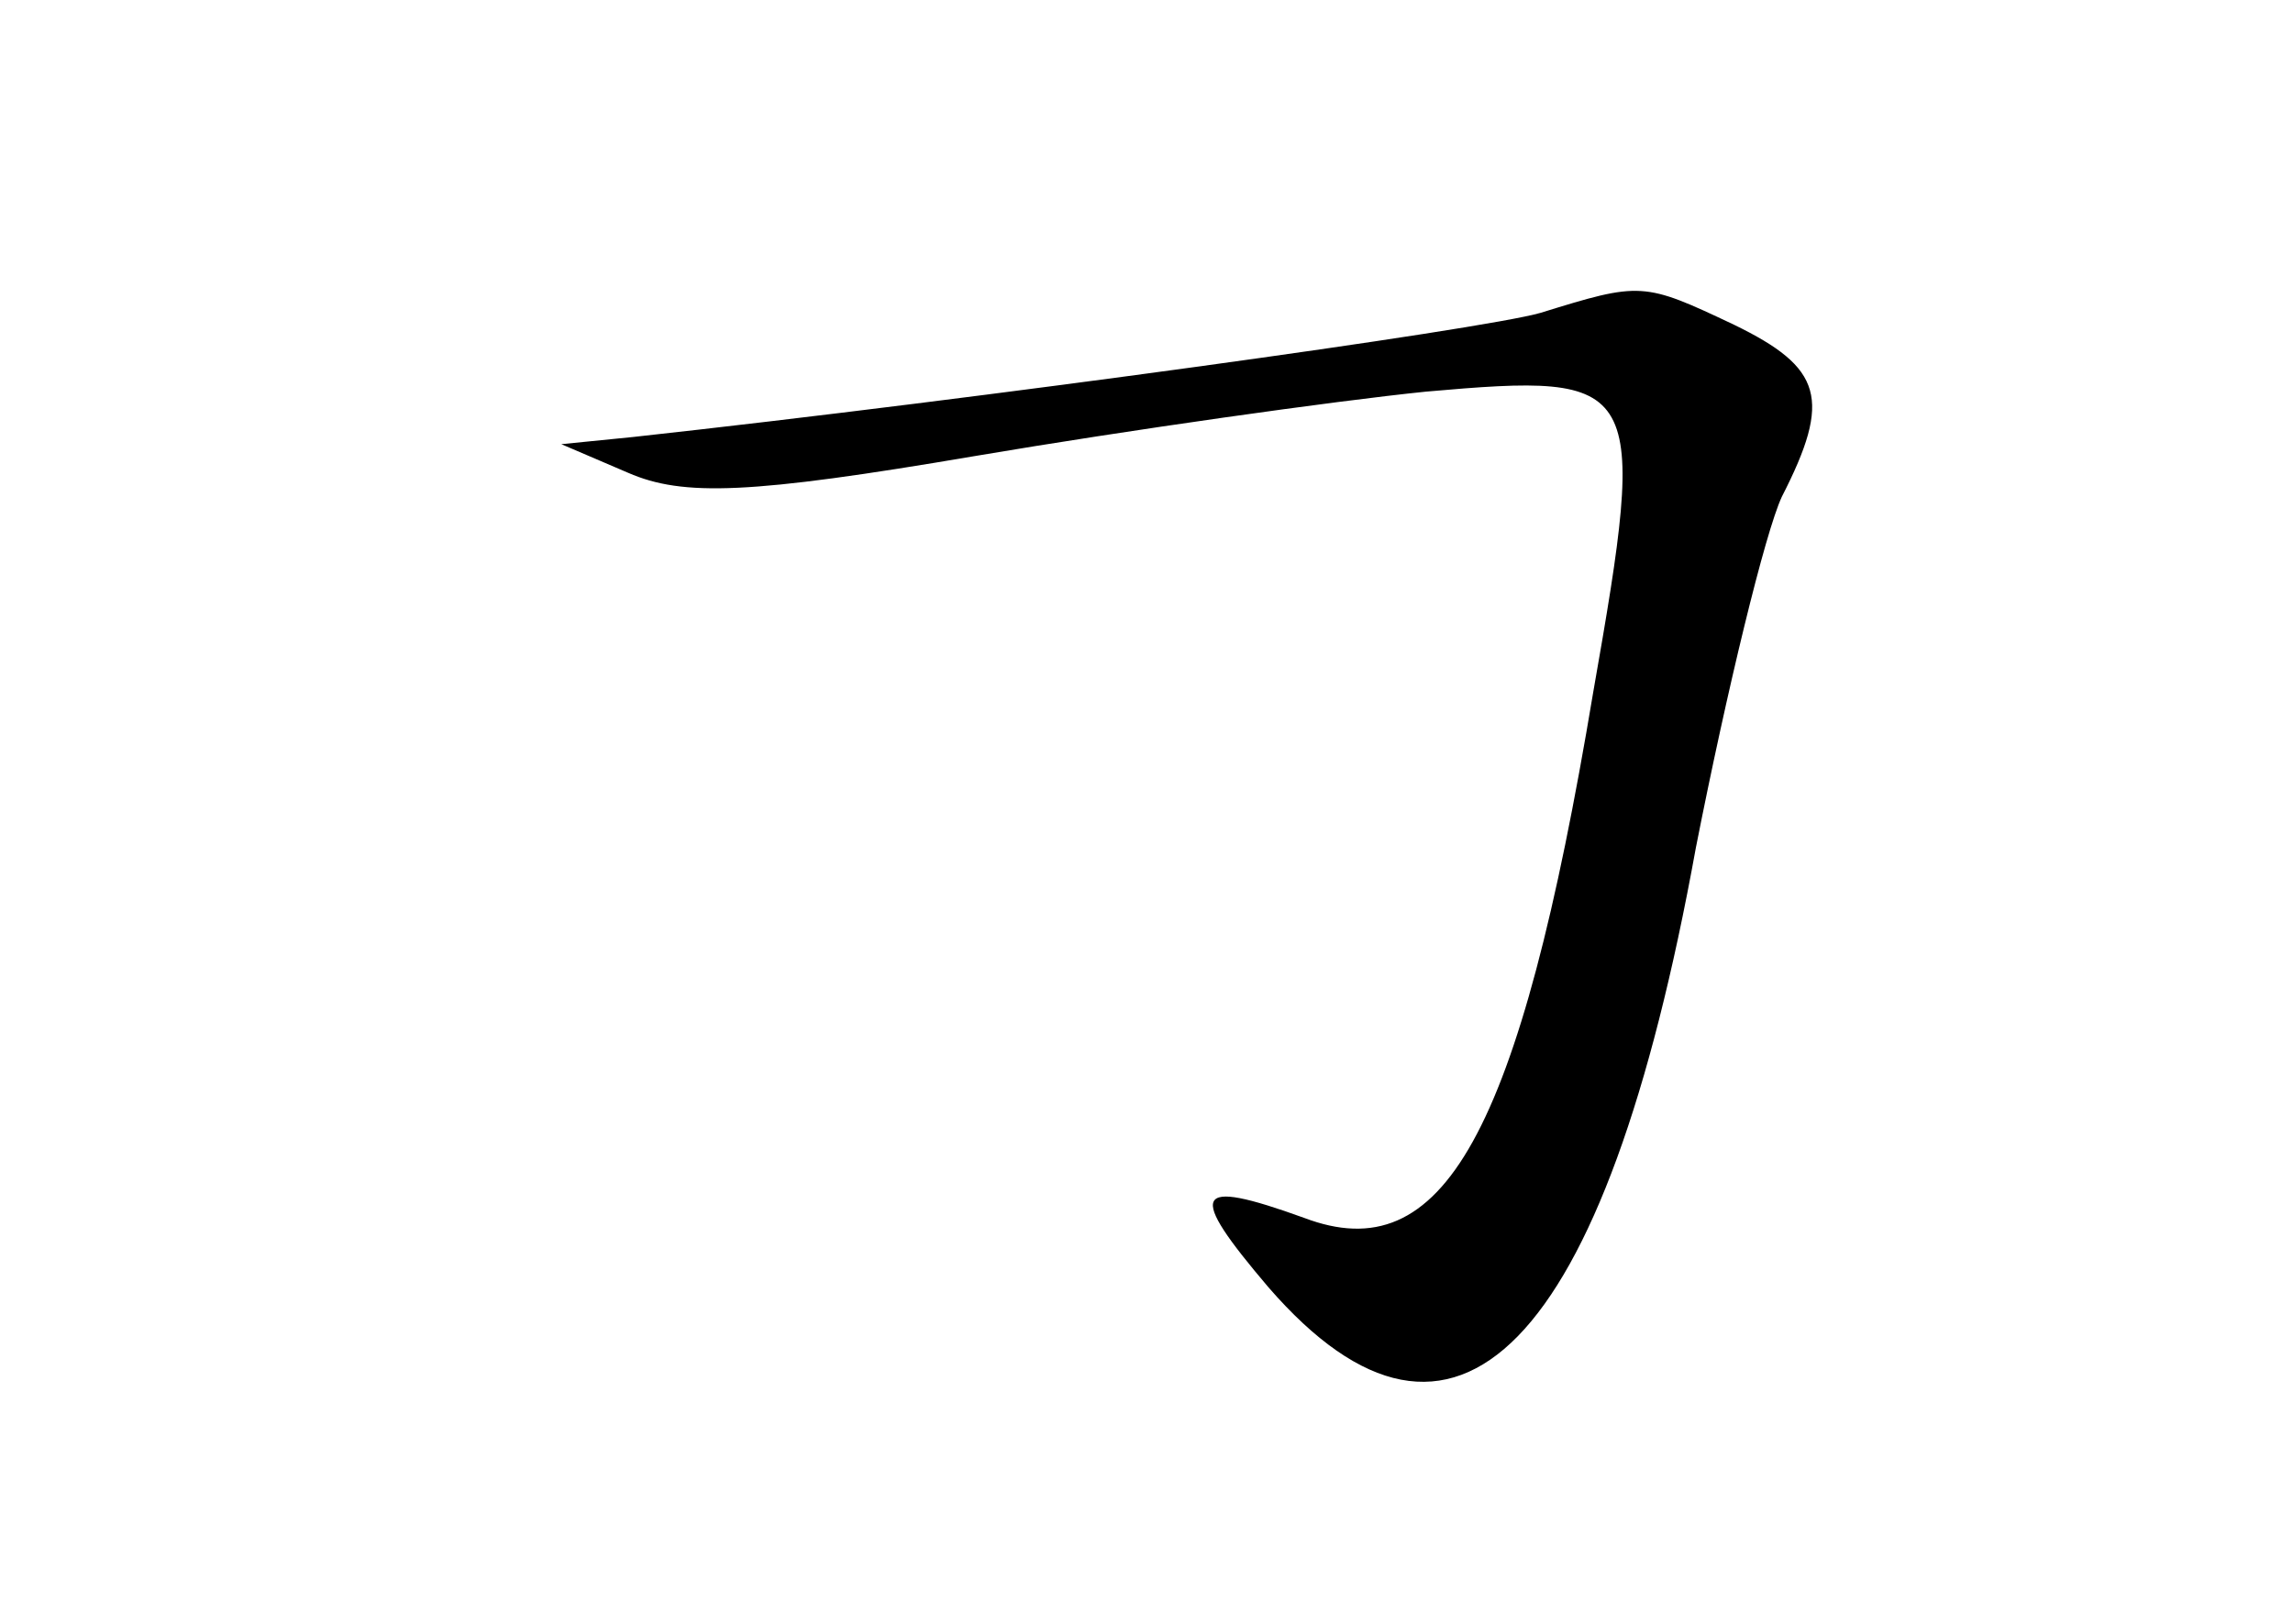 <?xml version="1.0" standalone="no"?>
<!DOCTYPE svg PUBLIC "-//W3C//DTD SVG 20010904//EN"
 "http://www.w3.org/TR/2001/REC-SVG-20010904/DTD/svg10.dtd">
<svg version="1.0" xmlns="http://www.w3.org/2000/svg"
 width="96pt" height="68pt" viewBox="0 0 96 68"
 preserveAspectRatio="xMidYMid meet">
<g transform="translate(0,68) scale(0.1,-0.1)"
fill="#000000" stroke="none">
<path d="M645 549 c-24 -7 -234 -36 -380 -52 l-30 -3 28 -12 c23 -10 51 -9
145 7 65 11 150 23 189 27 91 8 93 5 70 -126 -31 -186 -63 -242 -121 -220 -47
17 -49 11 -15 -29 78 -90 141 -26 179 184 13 66 29 132 36 147 21 41 17 54
-20 72 -38 18 -39 18 -81 5z"/>
</g>
</svg>
